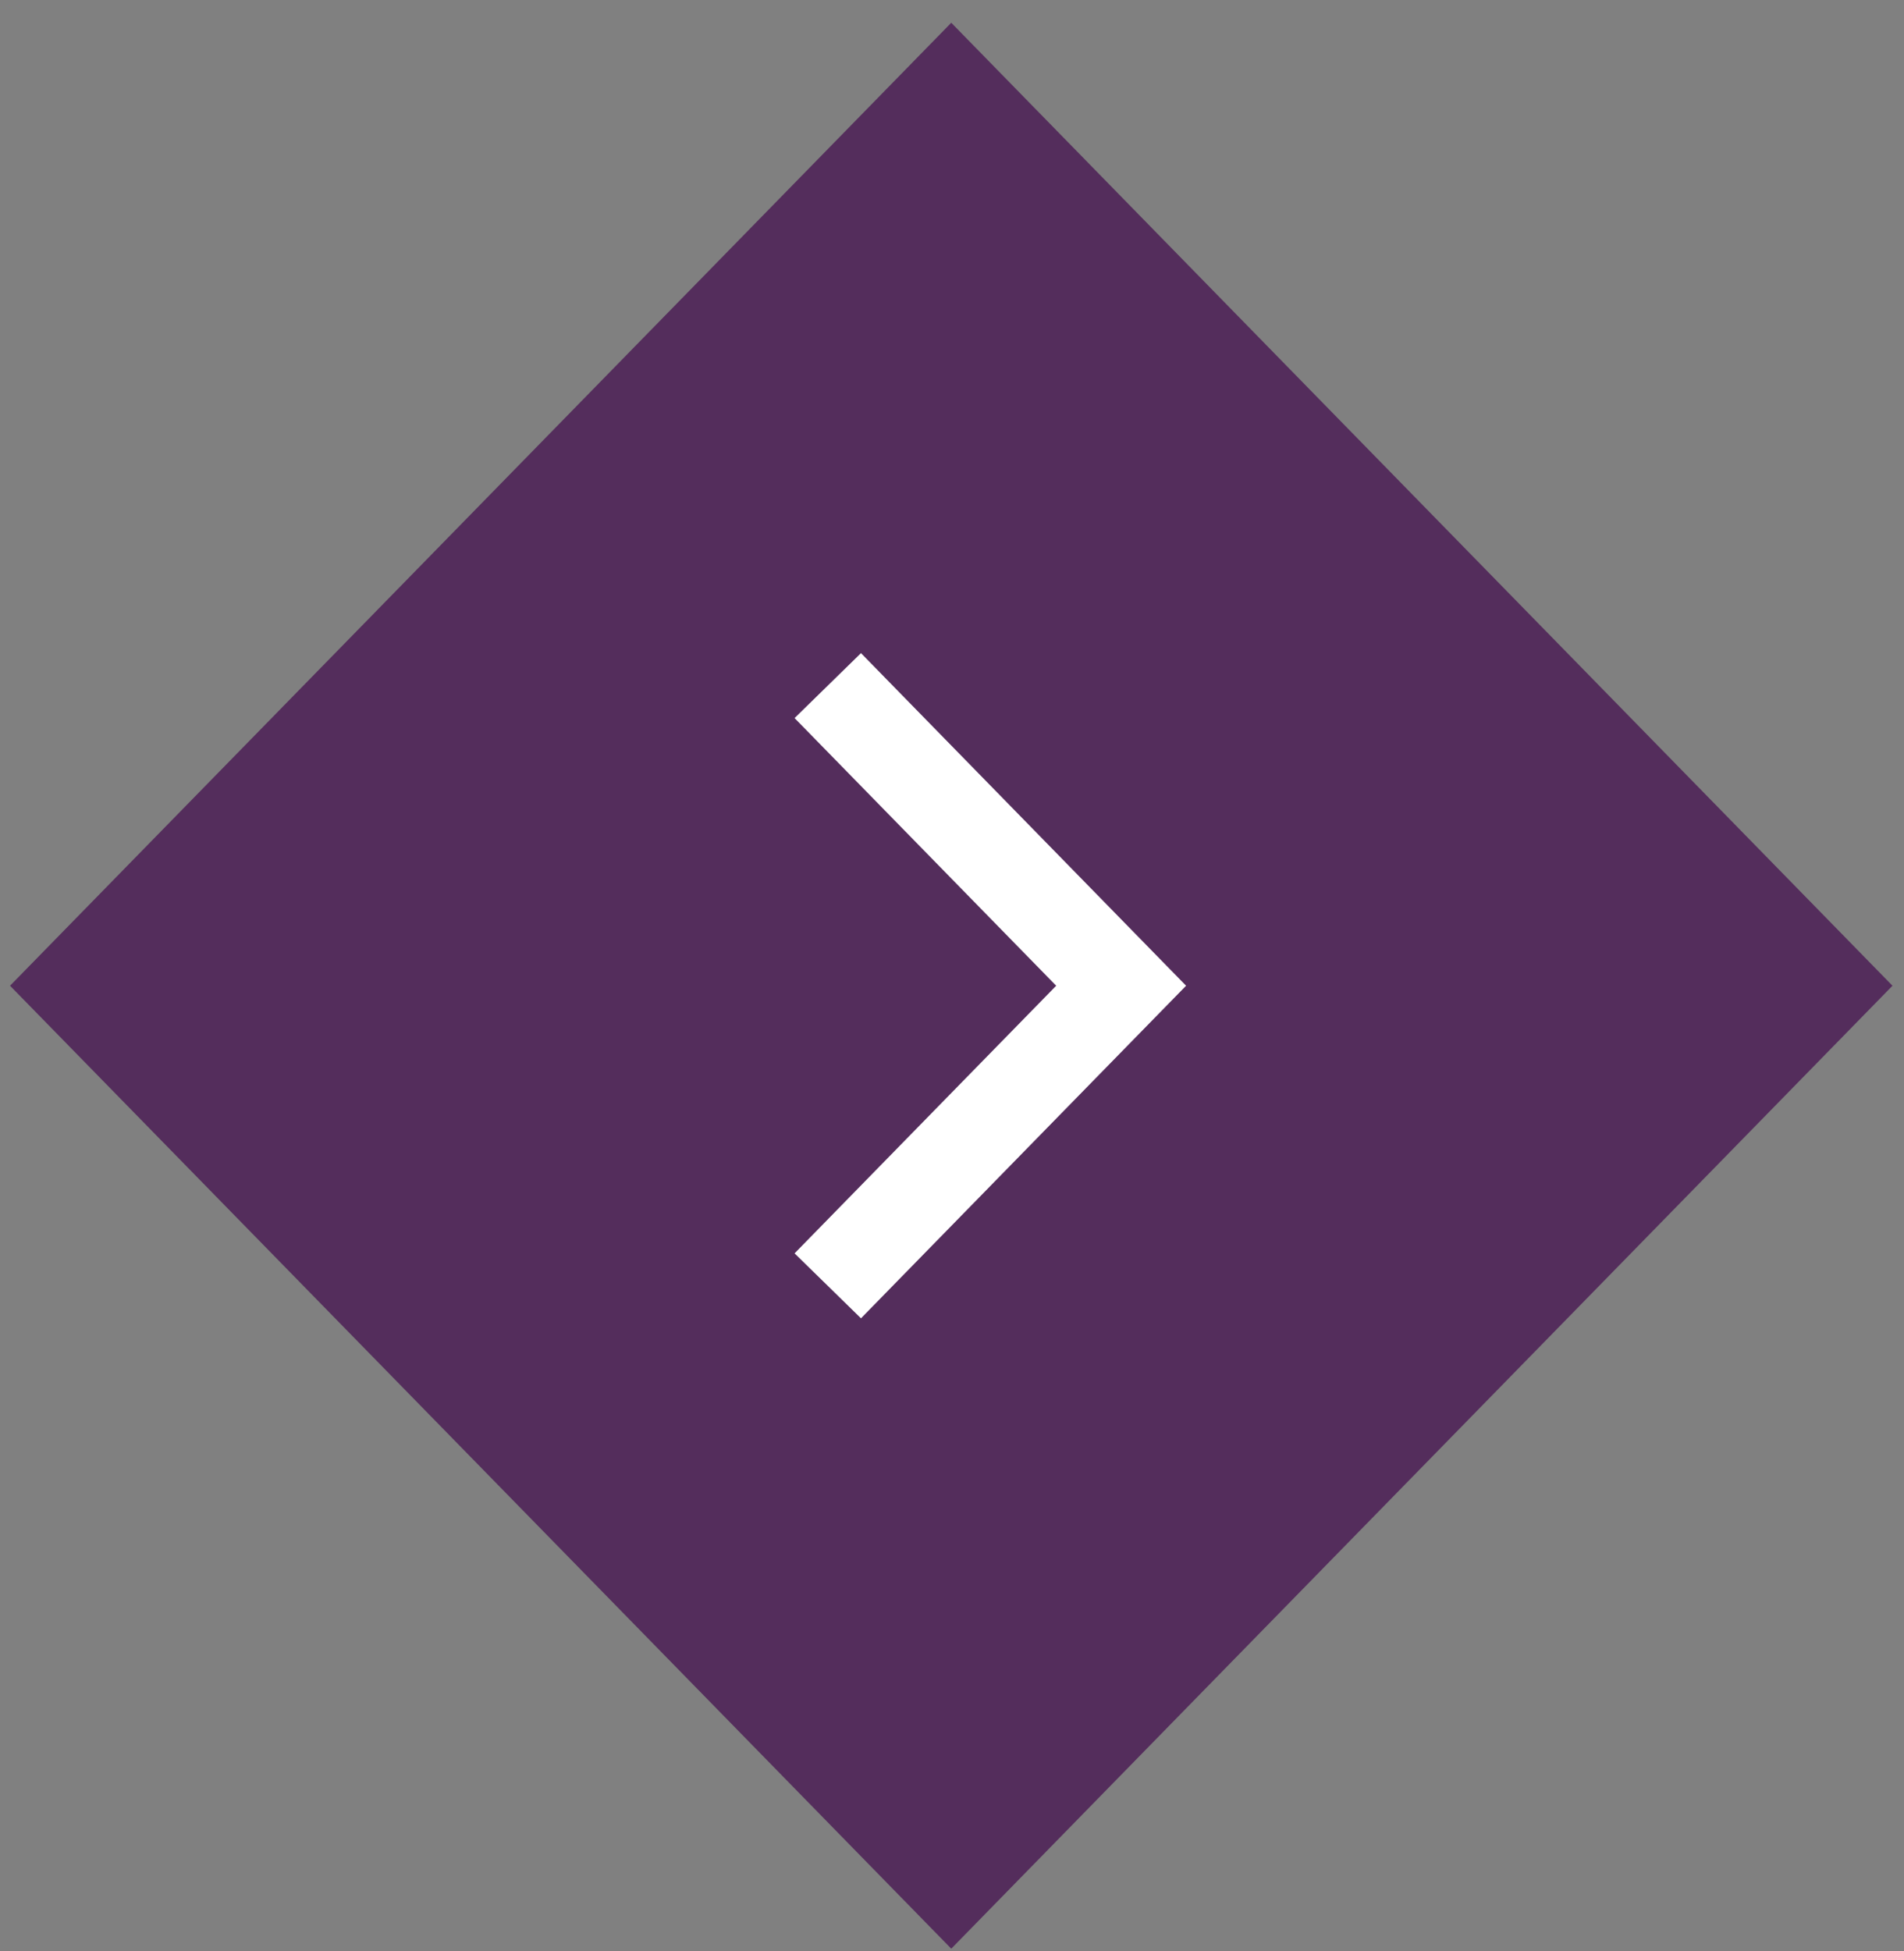 <svg width="82" height="84" viewBox="0 0 82 84" fill="none" xmlns="http://www.w3.org/2000/svg">
<rect x="0" y="0" width="82" height="84" fill="#808080" stroke="none"/>
<path d="M81.504 42.441L40.968 0.98L0.432 42.441L40.968 83.901L81.504 42.441Z" fill="#542D5C"/>
<path d="M35.65 29.519L48.284 42.441L35.65 55.362" stroke="white" stroke-width="4"/>
</svg>
